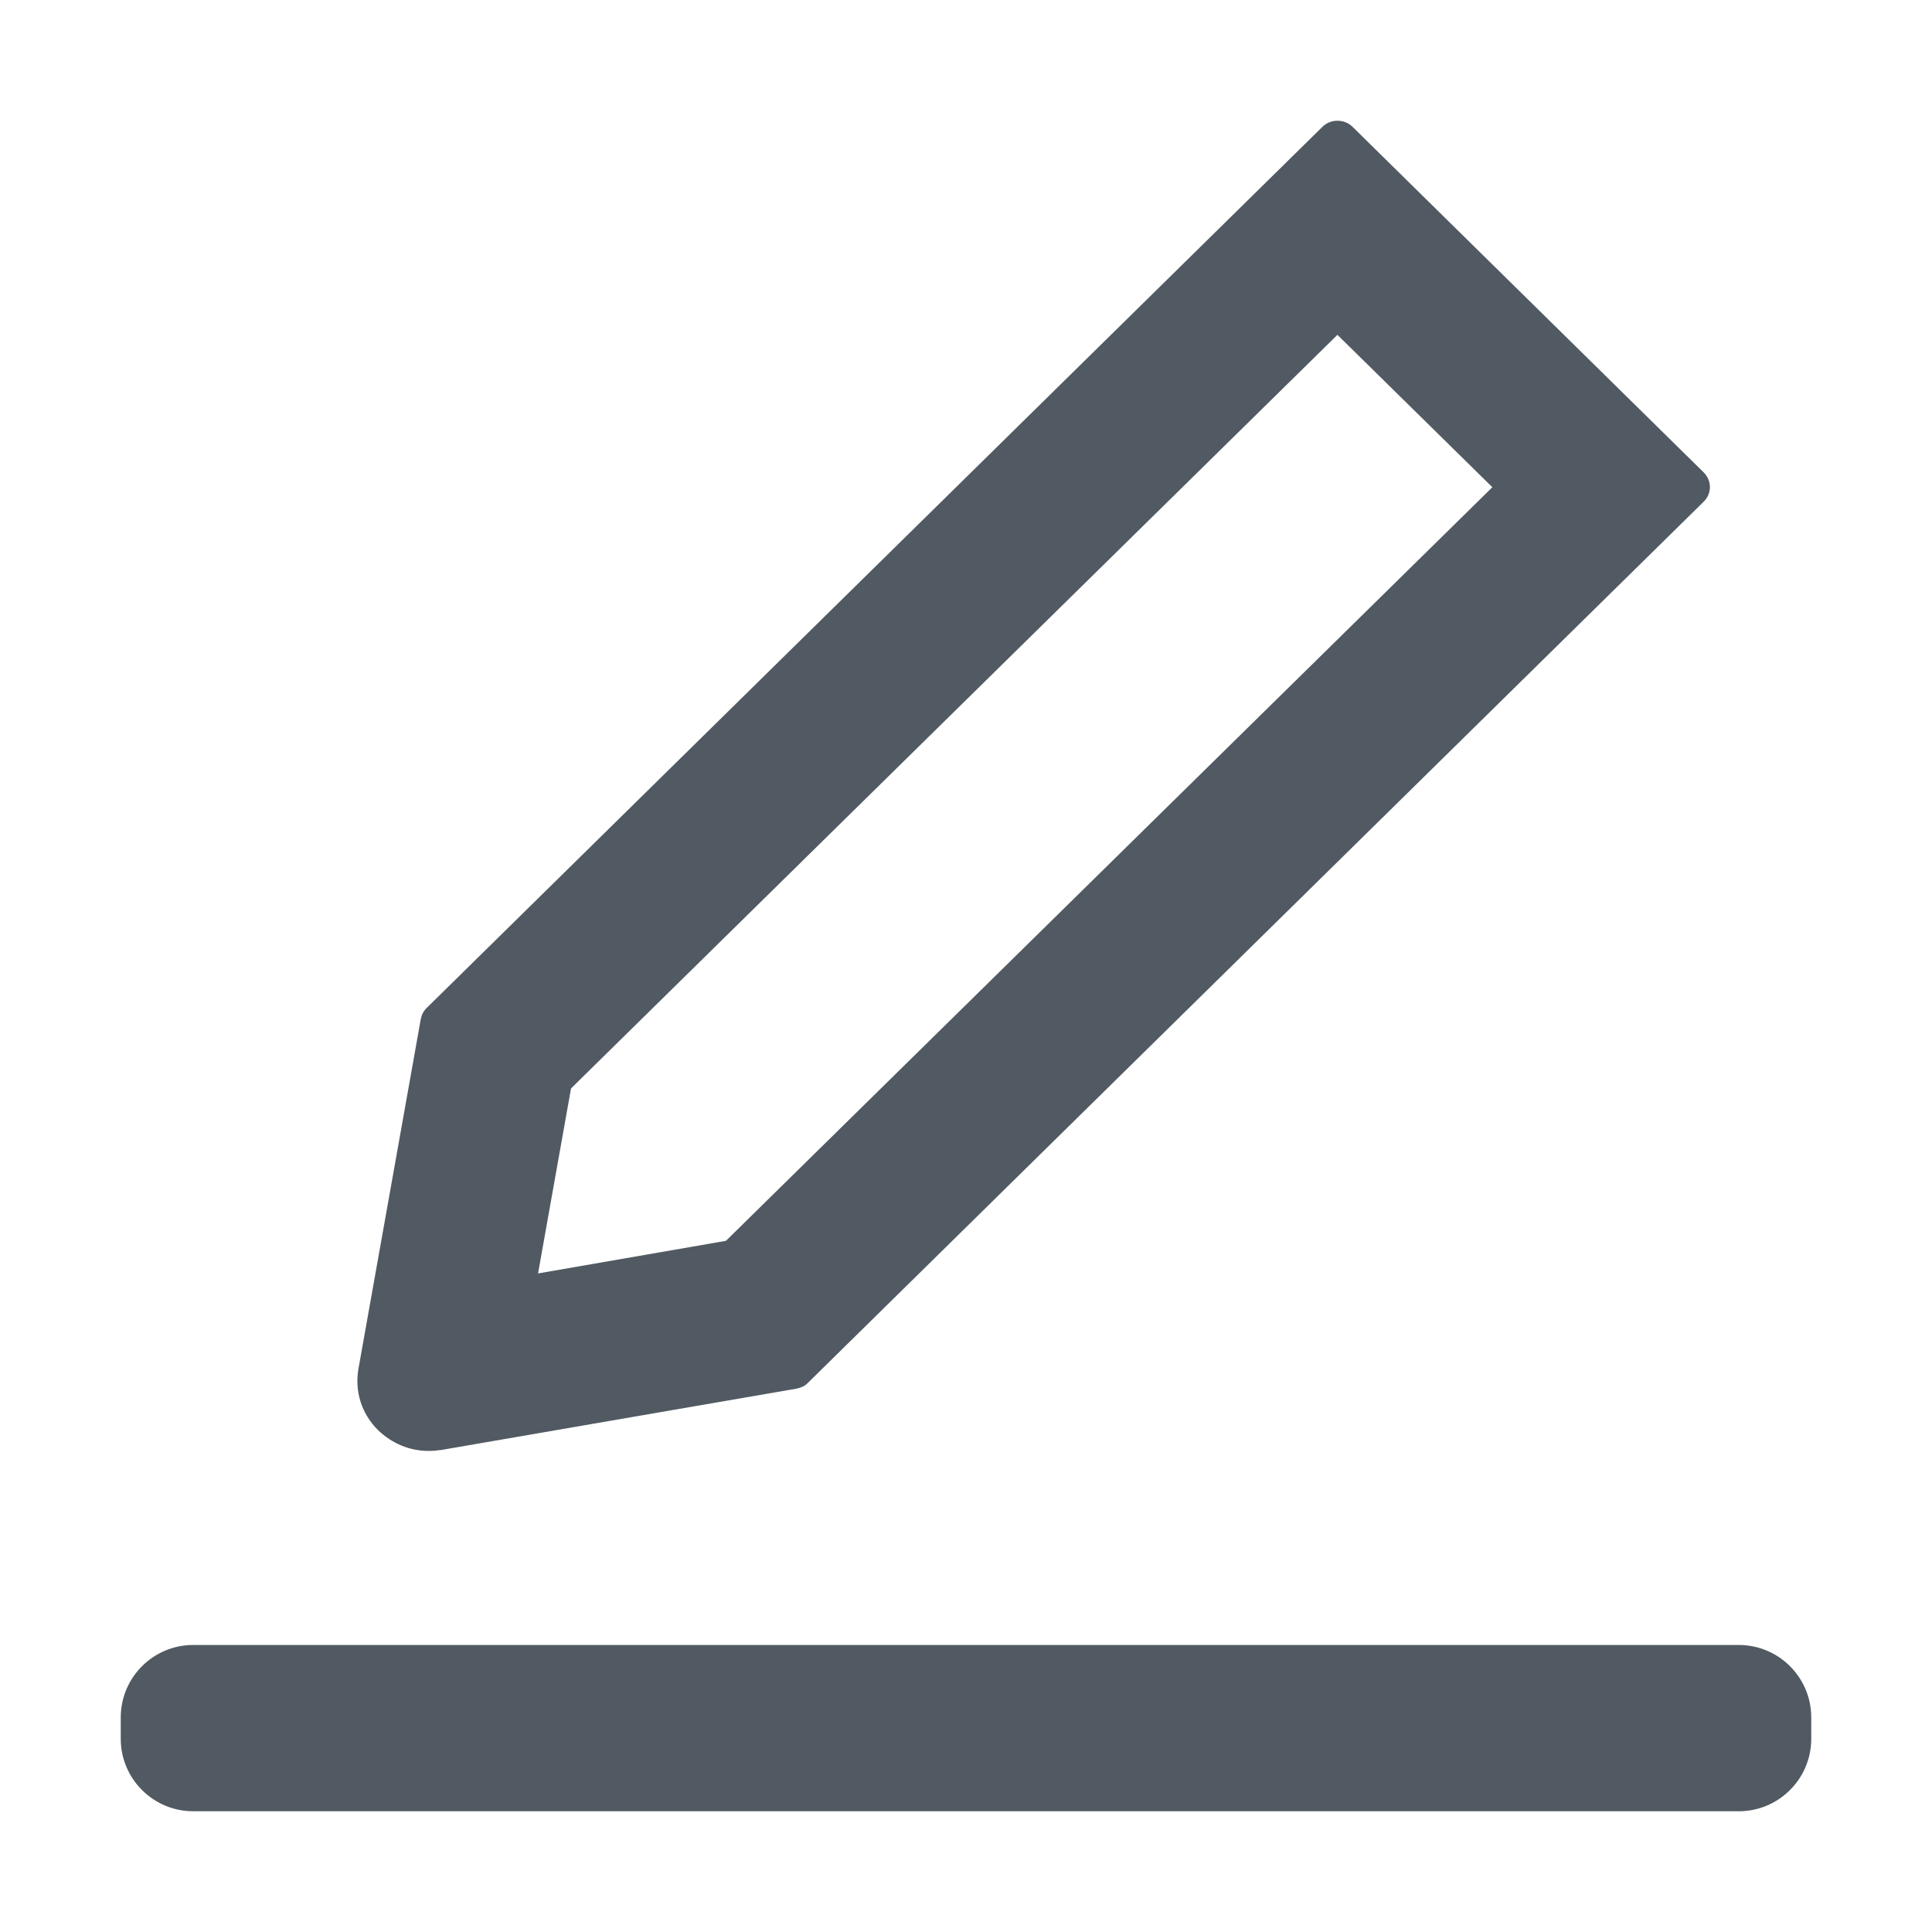 
<svg width="16px" height="16px" viewBox="0 0 16 16" version="1.1" xmlns="http://www.w3.org/2000/svg" xmlns:xlink="http://www.w3.org/1999/xlink">
    
    <g id="rduwmspcgq" stroke="none" stroke-width="1" fill="none" fill-rule="evenodd">
        <g id="tbwnekshit" transform="translate(-215, -99)">
            <g id="czivdgbknj" transform="translate(61, 87)">
                <g id="nvkrpyzqlk" transform="translate(154, 12)">
                    <rect id="fbhcvxcrbr" x="0" y="0" width="16" height="16"></rect>
                    <g id="xxshqtyids" transform="translate(1, 1)" fill="#515A62">
                        <path d="M2.55,11.016 C2.585,11.016 2.62,11.013 2.655,11.008 L5.598,10.5 C5.633,10.493 5.667,10.478 5.691,10.452 L13.109,3.155 C13.178,3.088 13.178,2.98 13.109,2.912 L10.201,0.05 C10.168,0.017 10.124,0 10.076,0 C10.029,0 9.986,0.017 9.952,0.05 L2.534,7.347 C2.508,7.372 2.492,7.403 2.485,7.438 L1.969,10.333 C1.935,10.524 1.995,10.71 2.133,10.846 C2.249,10.956 2.394,11.016 2.55,11.016 L2.55,11.016 Z M3.729,8.014 L10.076,1.773 L11.359,3.035 L5.012,9.276 L3.456,9.546 L3.729,8.014 L3.729,8.014 Z M0.6,12.623 L13.4,12.623 C13.731,12.623 14,12.892 14,13.223 L14,13.4 C14,13.731 13.731,14 13.4,14 L0.6,14 C0.269,14 7.0671504e-16,13.731 0,13.4 L0,13.223 C7.04410774e-17,12.892 0.269,12.623 0.6,12.623 Z" id="xzqekbgcwq"></path>
                    </g>
                </g>
            </g>
        </g>
    </g>
</svg>